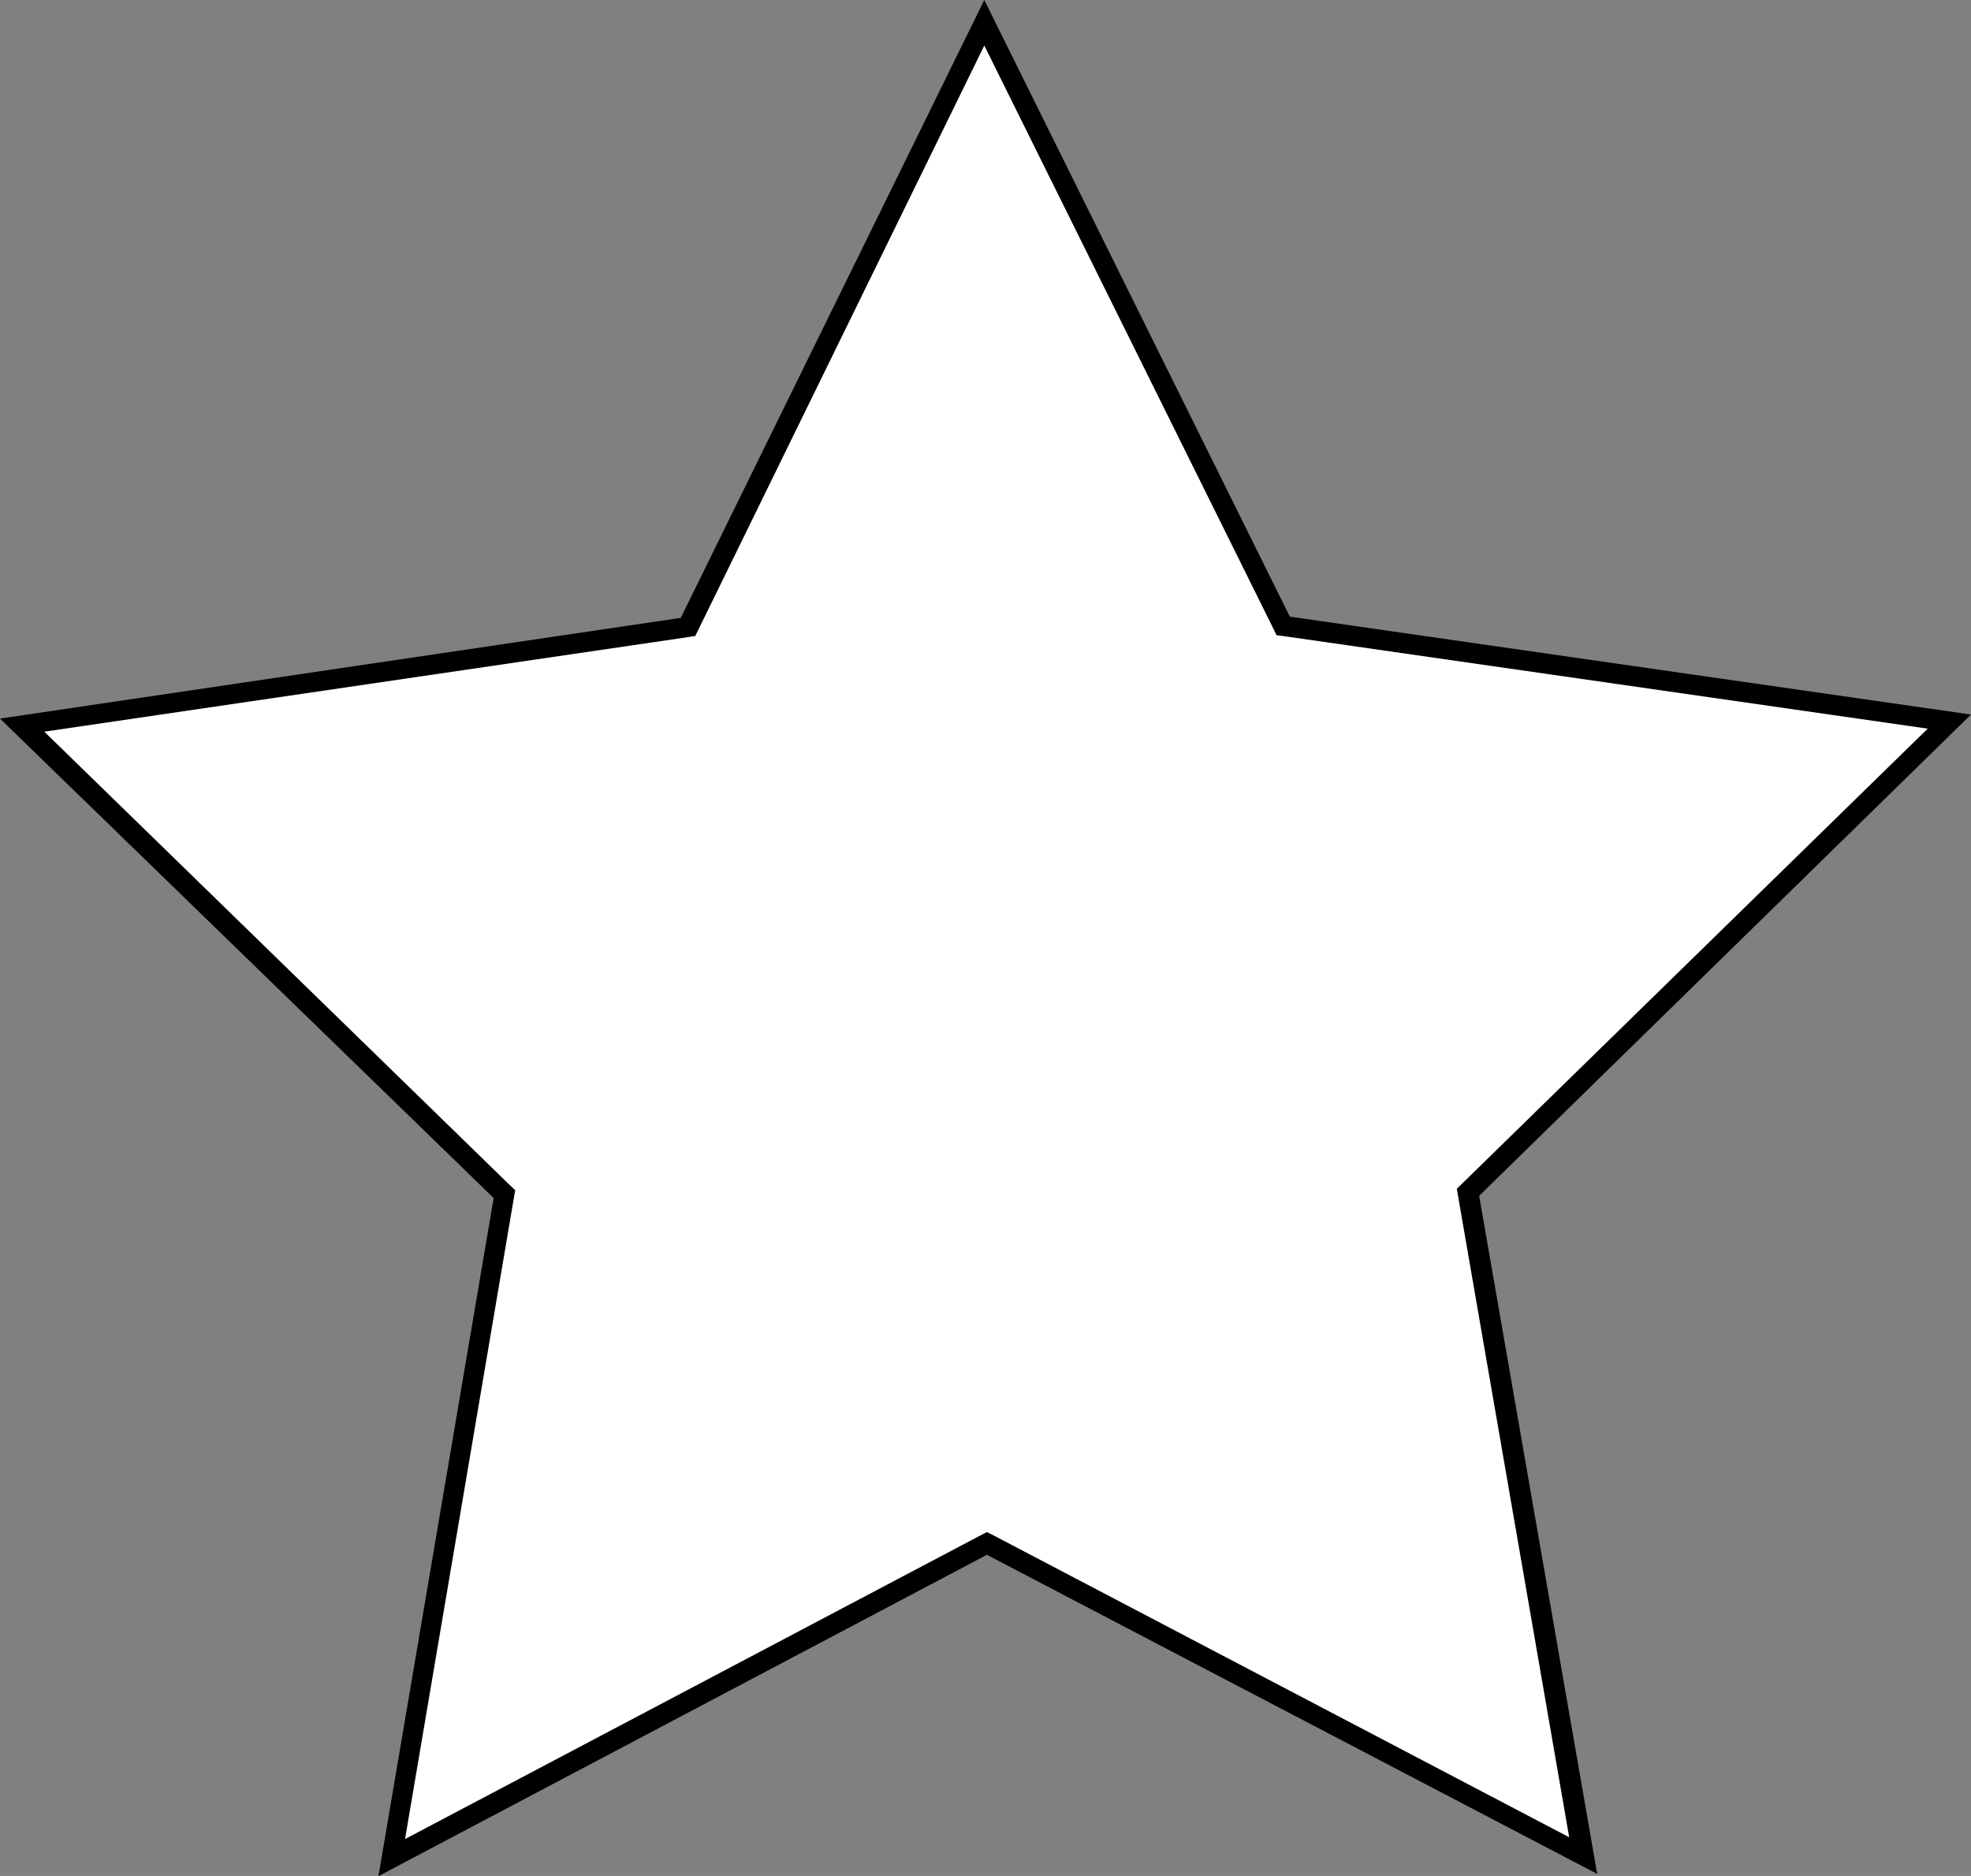 <svg id="Calque_1" data-name="Calque 1" xmlns="http://www.w3.org/2000/svg" viewBox="0 0 97.86 93.12"><rect x="0" y="0" width="97.86" height="93.12" fill="#808080" stroke="none"/><defs><style>.cls-1{fill:#fff;}</style></defs><title>Sans titre - 1</title><polygon class="cls-1" points="25.04 59.26 1.07 35.98 34.13 31.12 48.87 1.13 63.71 31.07 96.78 35.82 72.9 59.18 78.6 92.1 49 76.61 19.45 92.21 25.04 59.26"/><path d="M49.57,5.34l14.28,28.8.23.47.52.07,31.81,4.57-23,22.47-.38.37.09.52,5.49,31.67L50.17,79.37l-.47-.24-.46.24-28.43,15,5.38-31.69.09-.52-.38-.36-23-22.4,31.8-4.67.52-.08.23-.47L49.57,5.34m0-2.26L34.5,33.75l-33.8,5,24.51,23.8L19.49,96.21,49.7,80.26,80,96.1,74.14,62.44,98.56,38.55,64.74,33.69,49.57,3.08Z" transform="translate(-0.7 -3.08)"/></svg>
